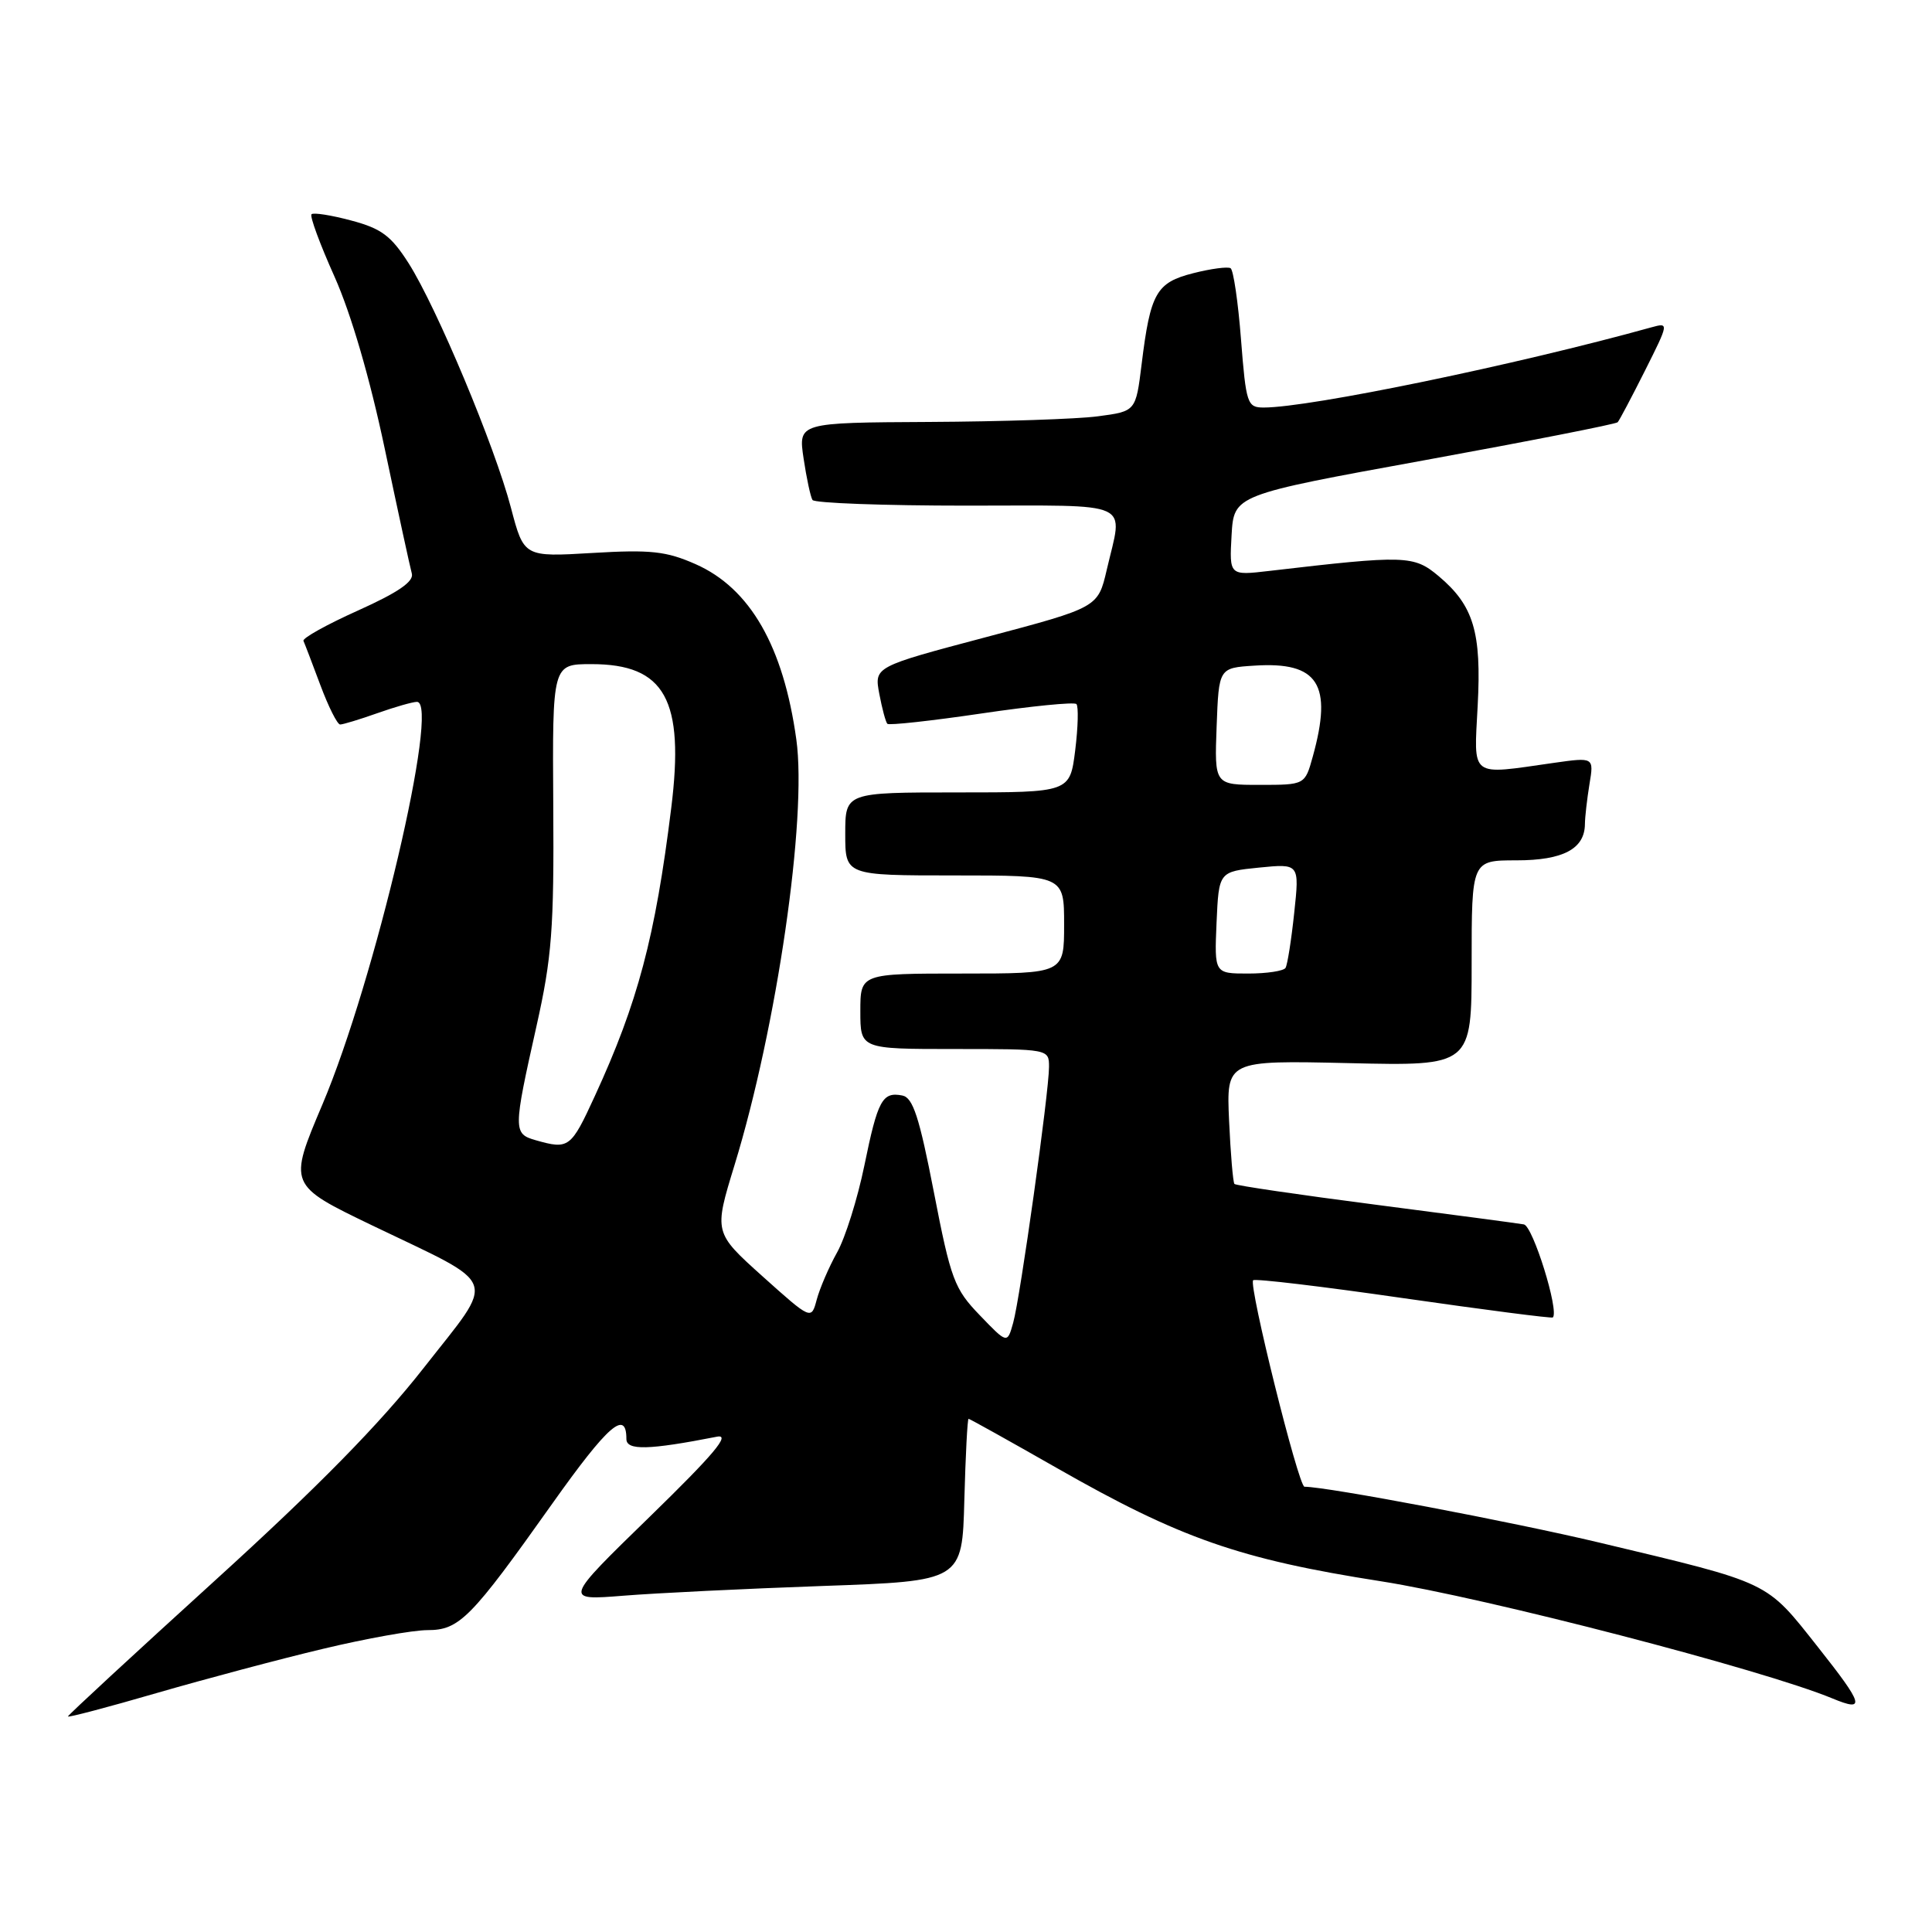 <?xml version="1.0" encoding="UTF-8" standalone="no"?>
<!DOCTYPE svg PUBLIC "-//W3C//DTD SVG 1.1//EN" "http://www.w3.org/Graphics/SVG/1.1/DTD/svg11.dtd" >
<svg xmlns="http://www.w3.org/2000/svg" xmlns:xlink="http://www.w3.org/1999/xlink" version="1.1" viewBox="0 0 256 256">
 <g >
 <path fill="currentColor"
d=" M 42.84 218.47 C 48.52 217.11 54.73 216.00 56.64 216.00 C 60.87 216.00 62.38 214.47 73.18 199.24 C 80.57 188.83 83.00 186.71 83.00 190.67 C 83.00 192.22 85.96 192.14 95.00 190.37 C 96.87 190.00 94.60 192.69 86.10 200.97 C 74.69 212.07 74.69 212.07 82.60 211.44 C 86.94 211.09 98.83 210.51 109.00 210.15 C 127.50 209.50 127.50 209.50 127.78 198.75 C 127.94 192.84 128.19 188.00 128.34 188.00 C 128.49 188.00 133.74 190.93 140.02 194.51 C 156.38 203.85 164.25 206.60 183.00 209.53 C 196.85 211.70 233.66 221.25 242.80 225.05 C 247.24 226.89 246.97 225.93 240.89 218.25 C 233.92 209.44 234.80 209.86 212.00 204.42 C 200.34 201.64 175.86 197.00 172.85 197.00 C 172.06 197.00 165.41 170.25 166.05 169.64 C 166.30 169.40 175.28 170.47 186.00 172.02 C 196.72 173.56 205.62 174.71 205.76 174.57 C 206.62 173.71 203.12 162.46 201.92 162.24 C 201.14 162.10 192.27 160.92 182.21 159.62 C 172.15 158.32 163.77 157.09 163.57 156.88 C 163.38 156.67 163.06 152.90 162.86 148.50 C 162.50 140.50 162.50 140.50 178.75 140.87 C 195.00 141.25 195.00 141.25 195.00 127.62 C 195.00 114.00 195.00 114.00 200.93 114.00 C 207.13 114.00 209.99 112.48 210.01 109.18 C 210.02 108.26 210.29 105.89 210.61 103.92 C 211.21 100.33 211.21 100.33 205.85 101.09 C 194.64 102.69 195.30 103.18 195.80 93.51 C 196.32 83.75 195.26 80.24 190.64 76.35 C 187.33 73.57 186.27 73.54 168.19 75.65 C 162.89 76.27 162.89 76.27 163.19 70.92 C 163.50 65.58 163.50 65.58 188.72 60.99 C 202.59 58.46 214.13 56.19 214.35 55.95 C 214.58 55.70 216.20 52.63 217.97 49.11 C 221.14 42.79 221.15 42.73 218.83 43.37 C 200.98 48.33 173.59 54.00 167.45 54.00 C 165.27 54.00 165.11 53.52 164.44 44.98 C 164.06 40.02 163.43 35.77 163.06 35.54 C 162.69 35.31 160.46 35.60 158.11 36.20 C 153.21 37.44 152.43 38.82 151.27 48.27 C 150.50 54.50 150.50 54.50 145.50 55.16 C 142.75 55.53 132.69 55.86 123.14 55.91 C 105.77 56.00 105.77 56.00 106.48 60.75 C 106.87 63.36 107.40 65.84 107.66 66.25 C 107.91 66.66 117.09 67.00 128.06 67.00 C 150.56 67.00 148.81 66.20 146.65 75.50 C 145.49 80.49 145.49 80.49 130.67 84.42 C 115.84 88.35 115.84 88.35 116.51 91.93 C 116.88 93.89 117.36 95.68 117.58 95.91 C 117.80 96.13 123.41 95.52 130.04 94.54 C 136.66 93.56 142.33 93.00 142.63 93.29 C 142.92 93.59 142.85 96.34 142.47 99.42 C 141.77 105.00 141.77 105.00 126.88 105.00 C 112.00 105.00 112.00 105.00 112.00 110.50 C 112.00 116.00 112.00 116.00 126.50 116.00 C 141.00 116.00 141.00 116.00 141.00 122.50 C 141.00 129.00 141.00 129.00 127.50 129.00 C 114.00 129.00 114.00 129.00 114.00 134.00 C 114.00 139.00 114.00 139.00 126.50 139.00 C 138.98 139.00 139.00 139.00 139.00 141.37 C 139.00 144.72 135.19 171.94 134.25 175.28 C 133.47 178.07 133.47 178.07 129.83 174.28 C 126.46 170.79 125.99 169.55 123.75 158.00 C 121.81 148.00 120.97 145.43 119.56 145.16 C 116.91 144.64 116.31 145.76 114.53 154.45 C 113.63 158.83 112.01 164.00 110.92 165.95 C 109.83 167.90 108.62 170.72 108.22 172.21 C 107.50 174.91 107.50 174.91 101.04 169.12 C 94.59 163.32 94.59 163.32 97.32 154.41 C 102.93 136.12 106.96 108.41 105.52 98.00 C 103.81 85.64 99.39 77.94 92.16 74.75 C 88.29 73.04 86.23 72.81 78.51 73.27 C 69.42 73.81 69.42 73.81 67.70 67.27 C 65.57 59.15 57.88 40.77 54.15 34.89 C 51.83 31.25 50.54 30.28 46.54 29.22 C 43.90 28.51 41.53 28.14 41.28 28.39 C 41.02 28.64 42.40 32.37 44.33 36.67 C 46.52 41.58 49.01 50.10 50.99 59.50 C 52.73 67.75 54.34 75.18 54.57 76.00 C 54.86 77.06 52.74 78.51 47.45 80.89 C 43.31 82.75 40.05 84.56 40.21 84.92 C 40.37 85.27 41.38 87.91 42.45 90.78 C 43.52 93.65 44.70 96.00 45.07 96.00 C 45.44 96.00 47.66 95.33 50.00 94.50 C 52.34 93.67 54.70 93.00 55.25 93.00 C 58.34 93.00 49.65 130.01 42.72 146.35 C 38.20 157.02 38.20 157.02 49.35 162.39 C 66.42 170.60 65.81 168.91 56.14 181.26 C 50.37 188.63 42.11 197.05 28.46 209.45 C 17.76 219.18 9.00 227.27 9.00 227.44 C 9.00 227.61 14.29 226.22 20.75 224.34 C 27.21 222.47 37.15 219.82 42.84 218.47 Z  M 71.00 151.09 C 67.99 150.23 67.99 149.80 71.08 136.00 C 73.13 126.85 73.42 123.08 73.31 106.75 C 73.19 88.00 73.19 88.00 78.37 88.00 C 88.12 88.00 90.73 92.71 88.94 107.08 C 86.82 124.19 84.51 132.87 78.81 145.25 C 75.65 152.13 75.37 152.33 71.00 151.09 Z  M 161.20 122.25 C 161.50 115.50 161.50 115.50 166.84 114.96 C 172.19 114.43 172.19 114.43 171.49 120.96 C 171.11 124.56 170.59 127.84 170.34 128.25 C 170.09 128.66 167.86 129.00 165.40 129.00 C 160.91 129.00 160.91 129.00 161.20 122.25 Z  M 161.21 96.25 C 161.50 88.50 161.50 88.50 166.22 88.20 C 174.68 87.65 176.61 90.66 173.95 100.25 C 172.91 104.00 172.91 104.00 166.91 104.00 C 160.92 104.00 160.92 104.00 161.21 96.25 Z "/>
</g>
</svg>